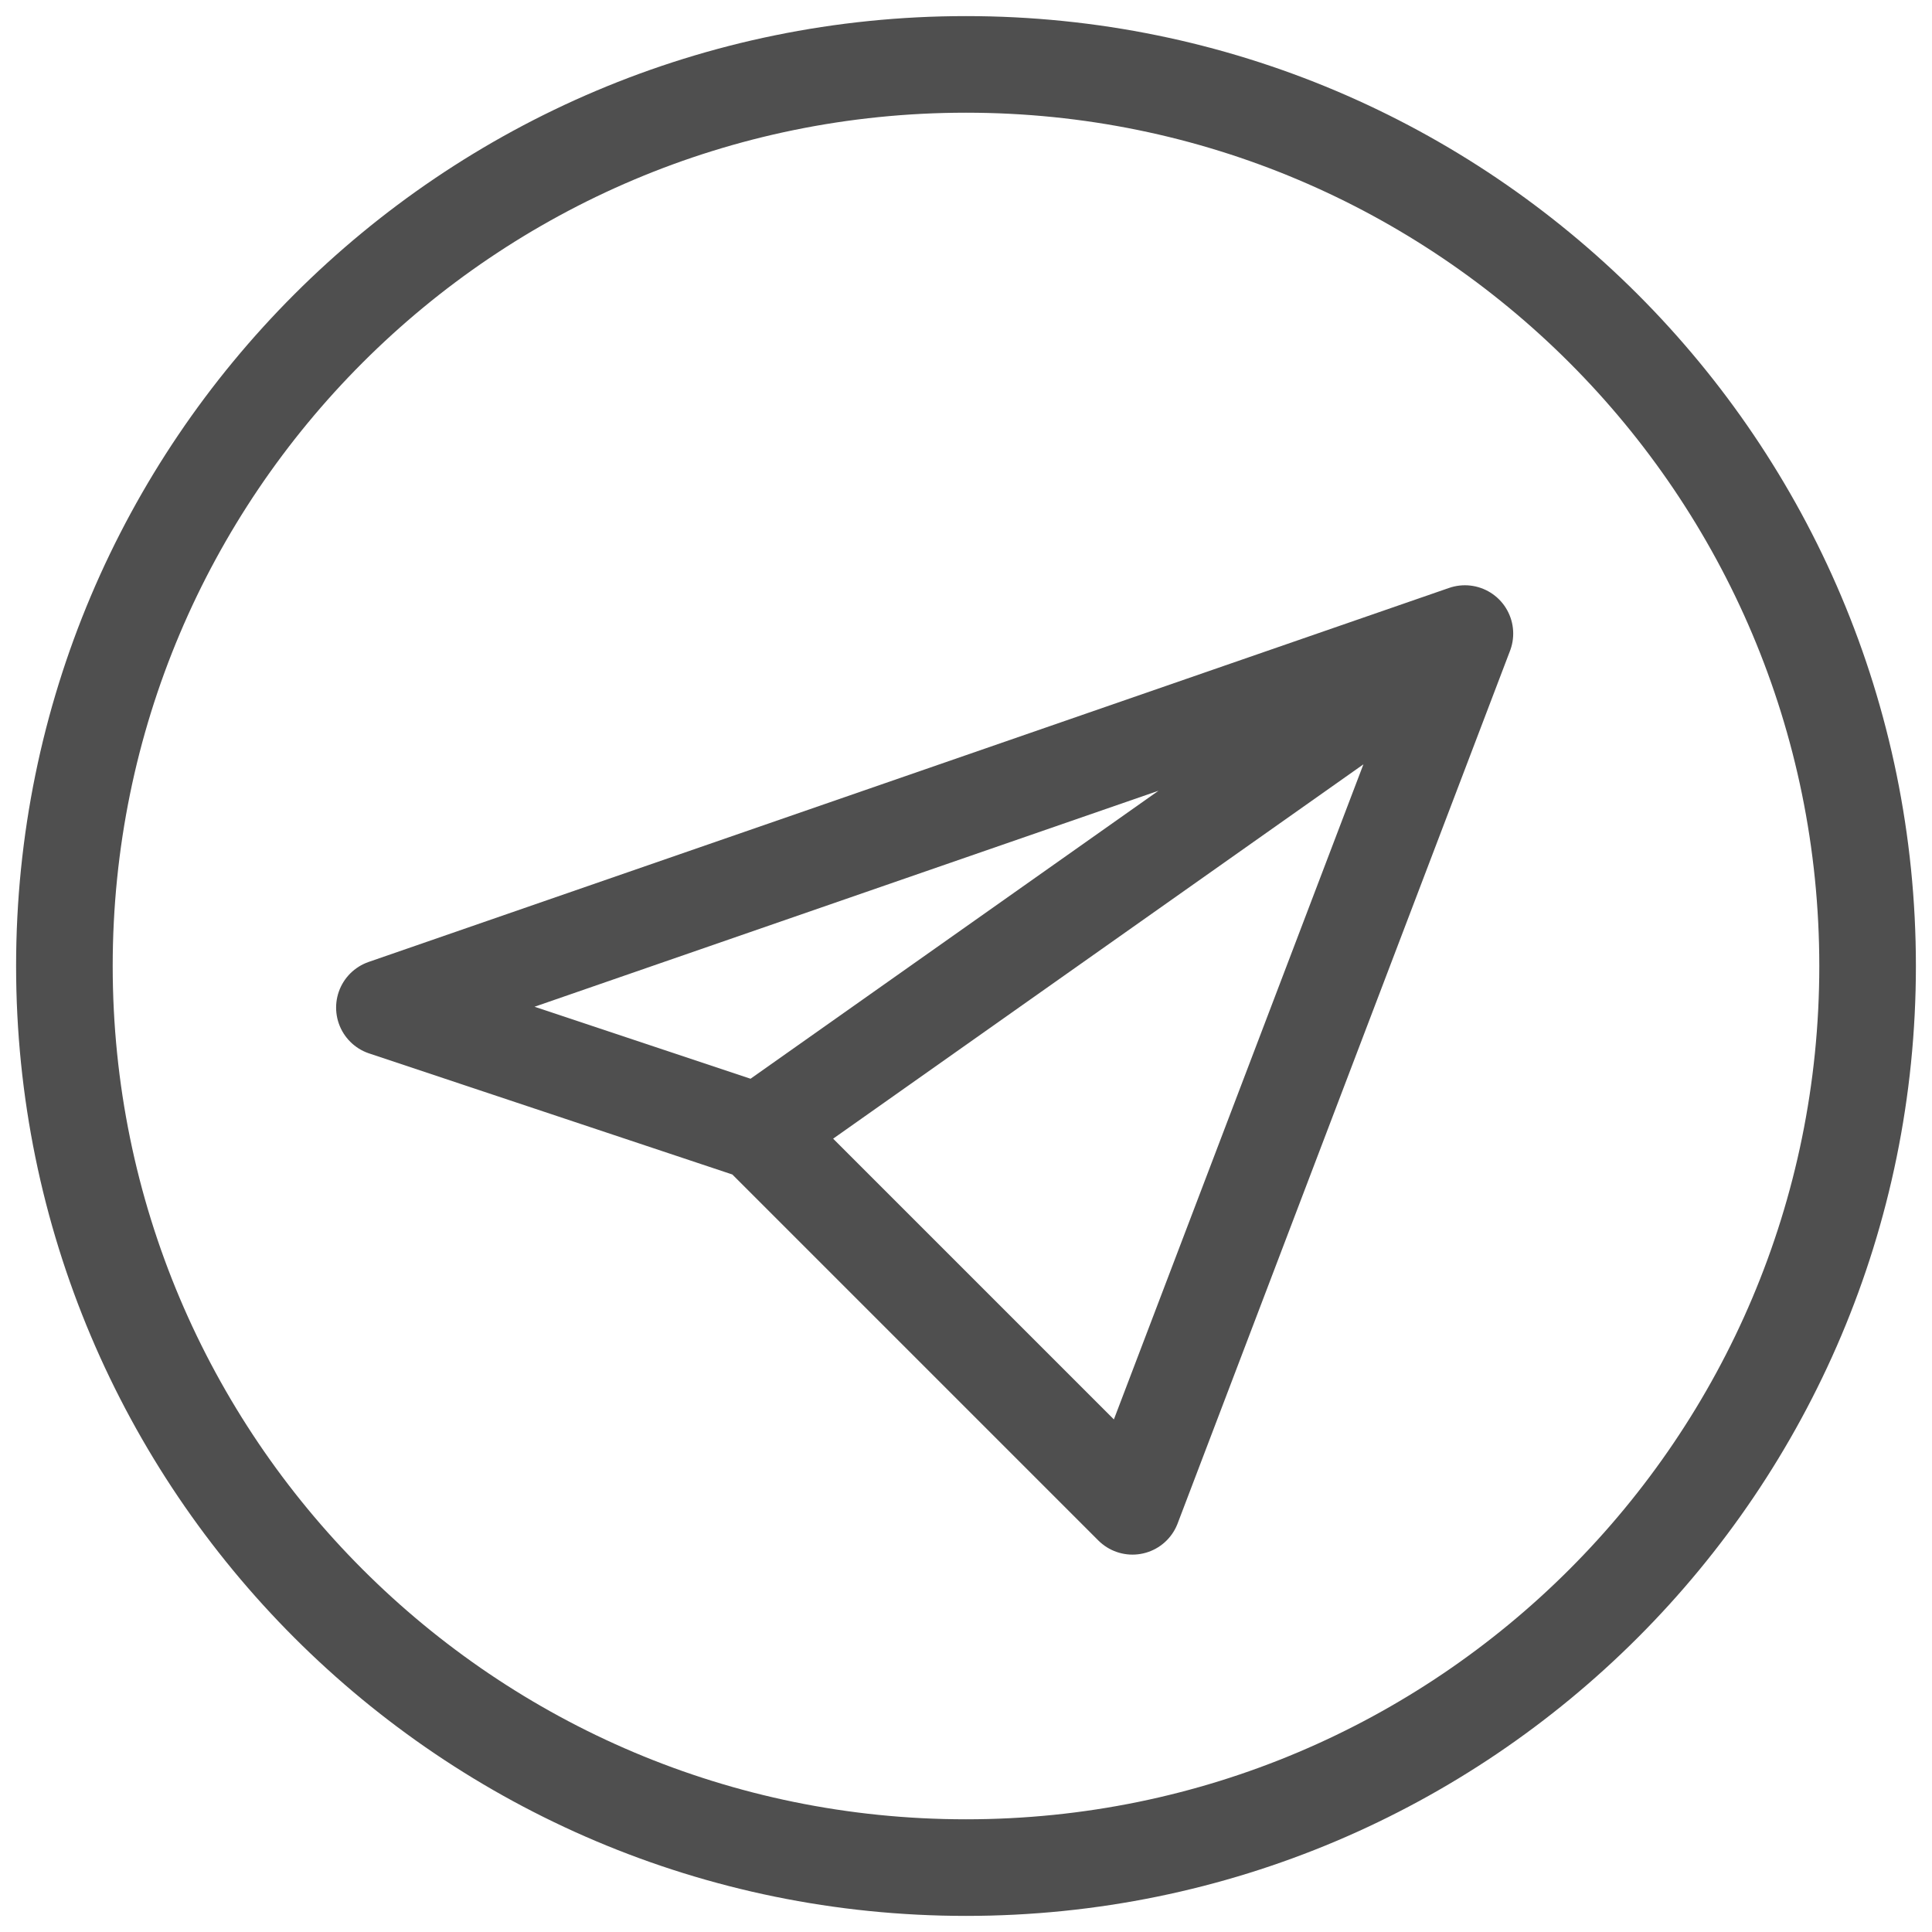 <svg width="30" height="30" viewBox="0 0 30 30" fill="none" xmlns="http://www.w3.org/2000/svg">
<path d="M22.747 9.838L17.585 23.39L11.777 17.582M22.747 9.838L5.969 15.646L11.777 17.582L22.747 9.838ZM22.747 9.838L11.777 17.582L22.747 9.838Z" stroke="#4F4F4F" stroke-width="1.5" stroke-linecap="round" stroke-linejoin="round"/>
<path d="M1 15C1 7.268 7.268 1 15 1C22.732 1 29 7.268 29 15C29 22.733 22.732 29 15 29C7.268 29 1 22.733 1 15Z" stroke="#4F4F4F" stroke-width="1.5" stroke-linecap="round" stroke-linejoin="round"/>
</svg>
